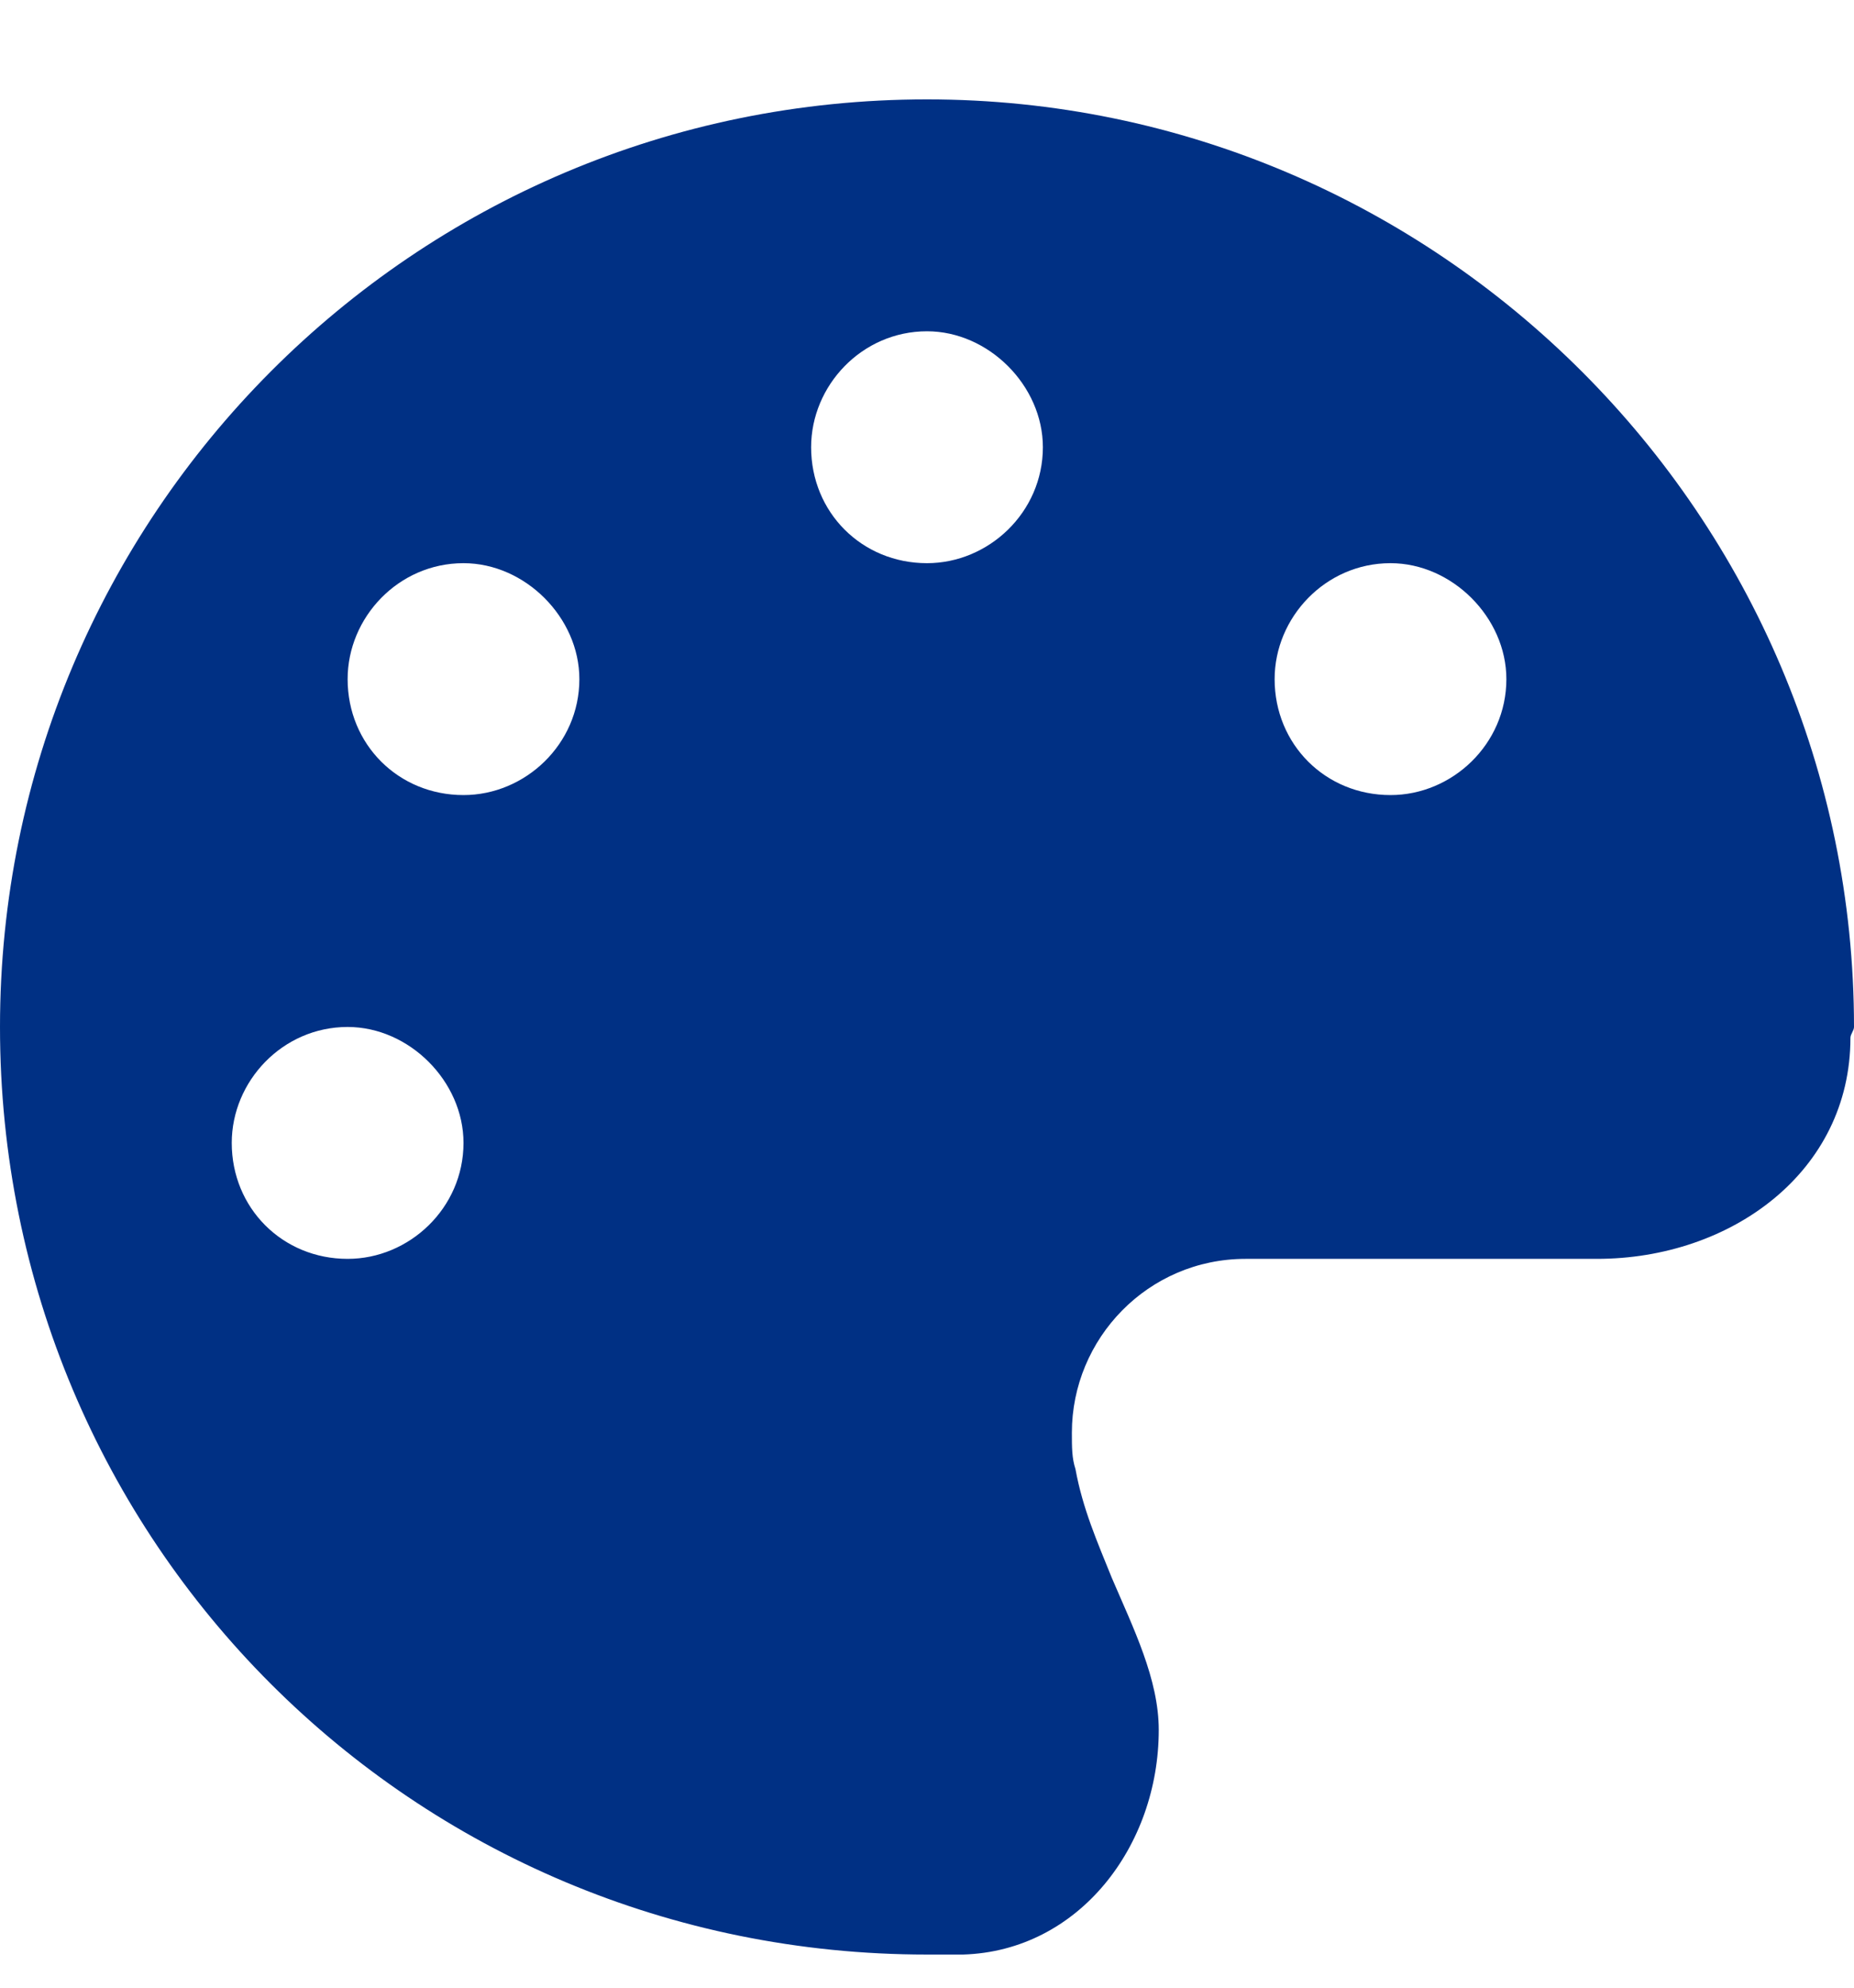 <svg width="14" height="15" viewBox="0 0 14 15" fill="none" xmlns="http://www.w3.org/2000/svg">
<path d="M14 7.75C14 7.777 13.973 7.805 13.973 7.832C13.973 8.844 13.07 9.5 12.059 9.5H9.406C8.668 9.5 8.094 10.102 8.094 10.812C8.094 10.922 8.094 11.004 8.121 11.086C8.176 11.387 8.285 11.633 8.395 11.906C8.559 12.289 8.75 12.672 8.75 13.055C8.75 13.93 8.148 14.723 7.273 14.75C7.191 14.75 7.082 14.75 7 14.75C3.117 14.75 0 11.633 0 7.75C0 3.895 3.117 0.75 7 0.75C10.855 0.75 14 3.895 14 7.75ZM2.625 7.75C2.133 7.75 1.75 8.16 1.75 8.625C1.75 9.117 2.133 9.5 2.625 9.5C3.09 9.5 3.5 9.117 3.5 8.625C3.5 8.16 3.09 7.75 2.625 7.75ZM3.5 6C3.965 6 4.375 5.617 4.375 5.125C4.375 4.66 3.965 4.25 3.5 4.25C3.008 4.25 2.625 4.66 2.625 5.125C2.625 5.617 3.008 6 3.5 6ZM7 2.5C6.508 2.5 6.125 2.91 6.125 3.375C6.125 3.867 6.508 4.25 7 4.25C7.465 4.25 7.875 3.867 7.875 3.375C7.875 2.91 7.465 2.5 7 2.5ZM10.5 6C10.965 6 11.375 5.617 11.375 5.125C11.375 4.66 10.965 4.25 10.5 4.25C10.008 4.25 9.625 4.66 9.625 5.125C9.625 5.617 10.008 6 10.5 6Z" fill="#003084"/>
</svg>

